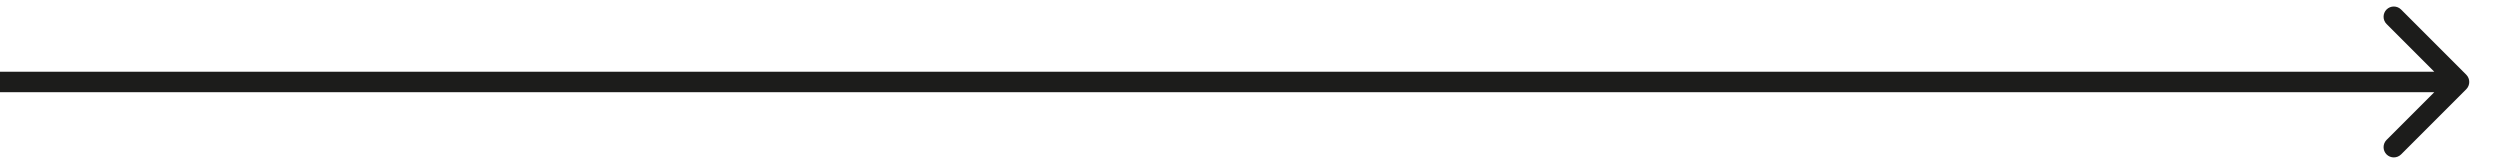 <svg width="61" height="4" viewBox="0 0 61 4" fill="none" xmlns="http://www.w3.org/2000/svg">
<path d="M60.177 2.177C60.274 2.079 60.274 1.921 60.177 1.823L58.586 0.232C58.488 0.135 58.33 0.135 58.232 0.232C58.135 0.33 58.135 0.488 58.232 0.586L59.646 2L58.232 3.414C58.135 3.512 58.135 3.67 58.232 3.768C58.33 3.865 58.488 3.865 58.586 3.768L60.177 2.177ZM0 2.25H60V1.75H0V2.25Z" fill="#1C1C1B"/>
</svg>
